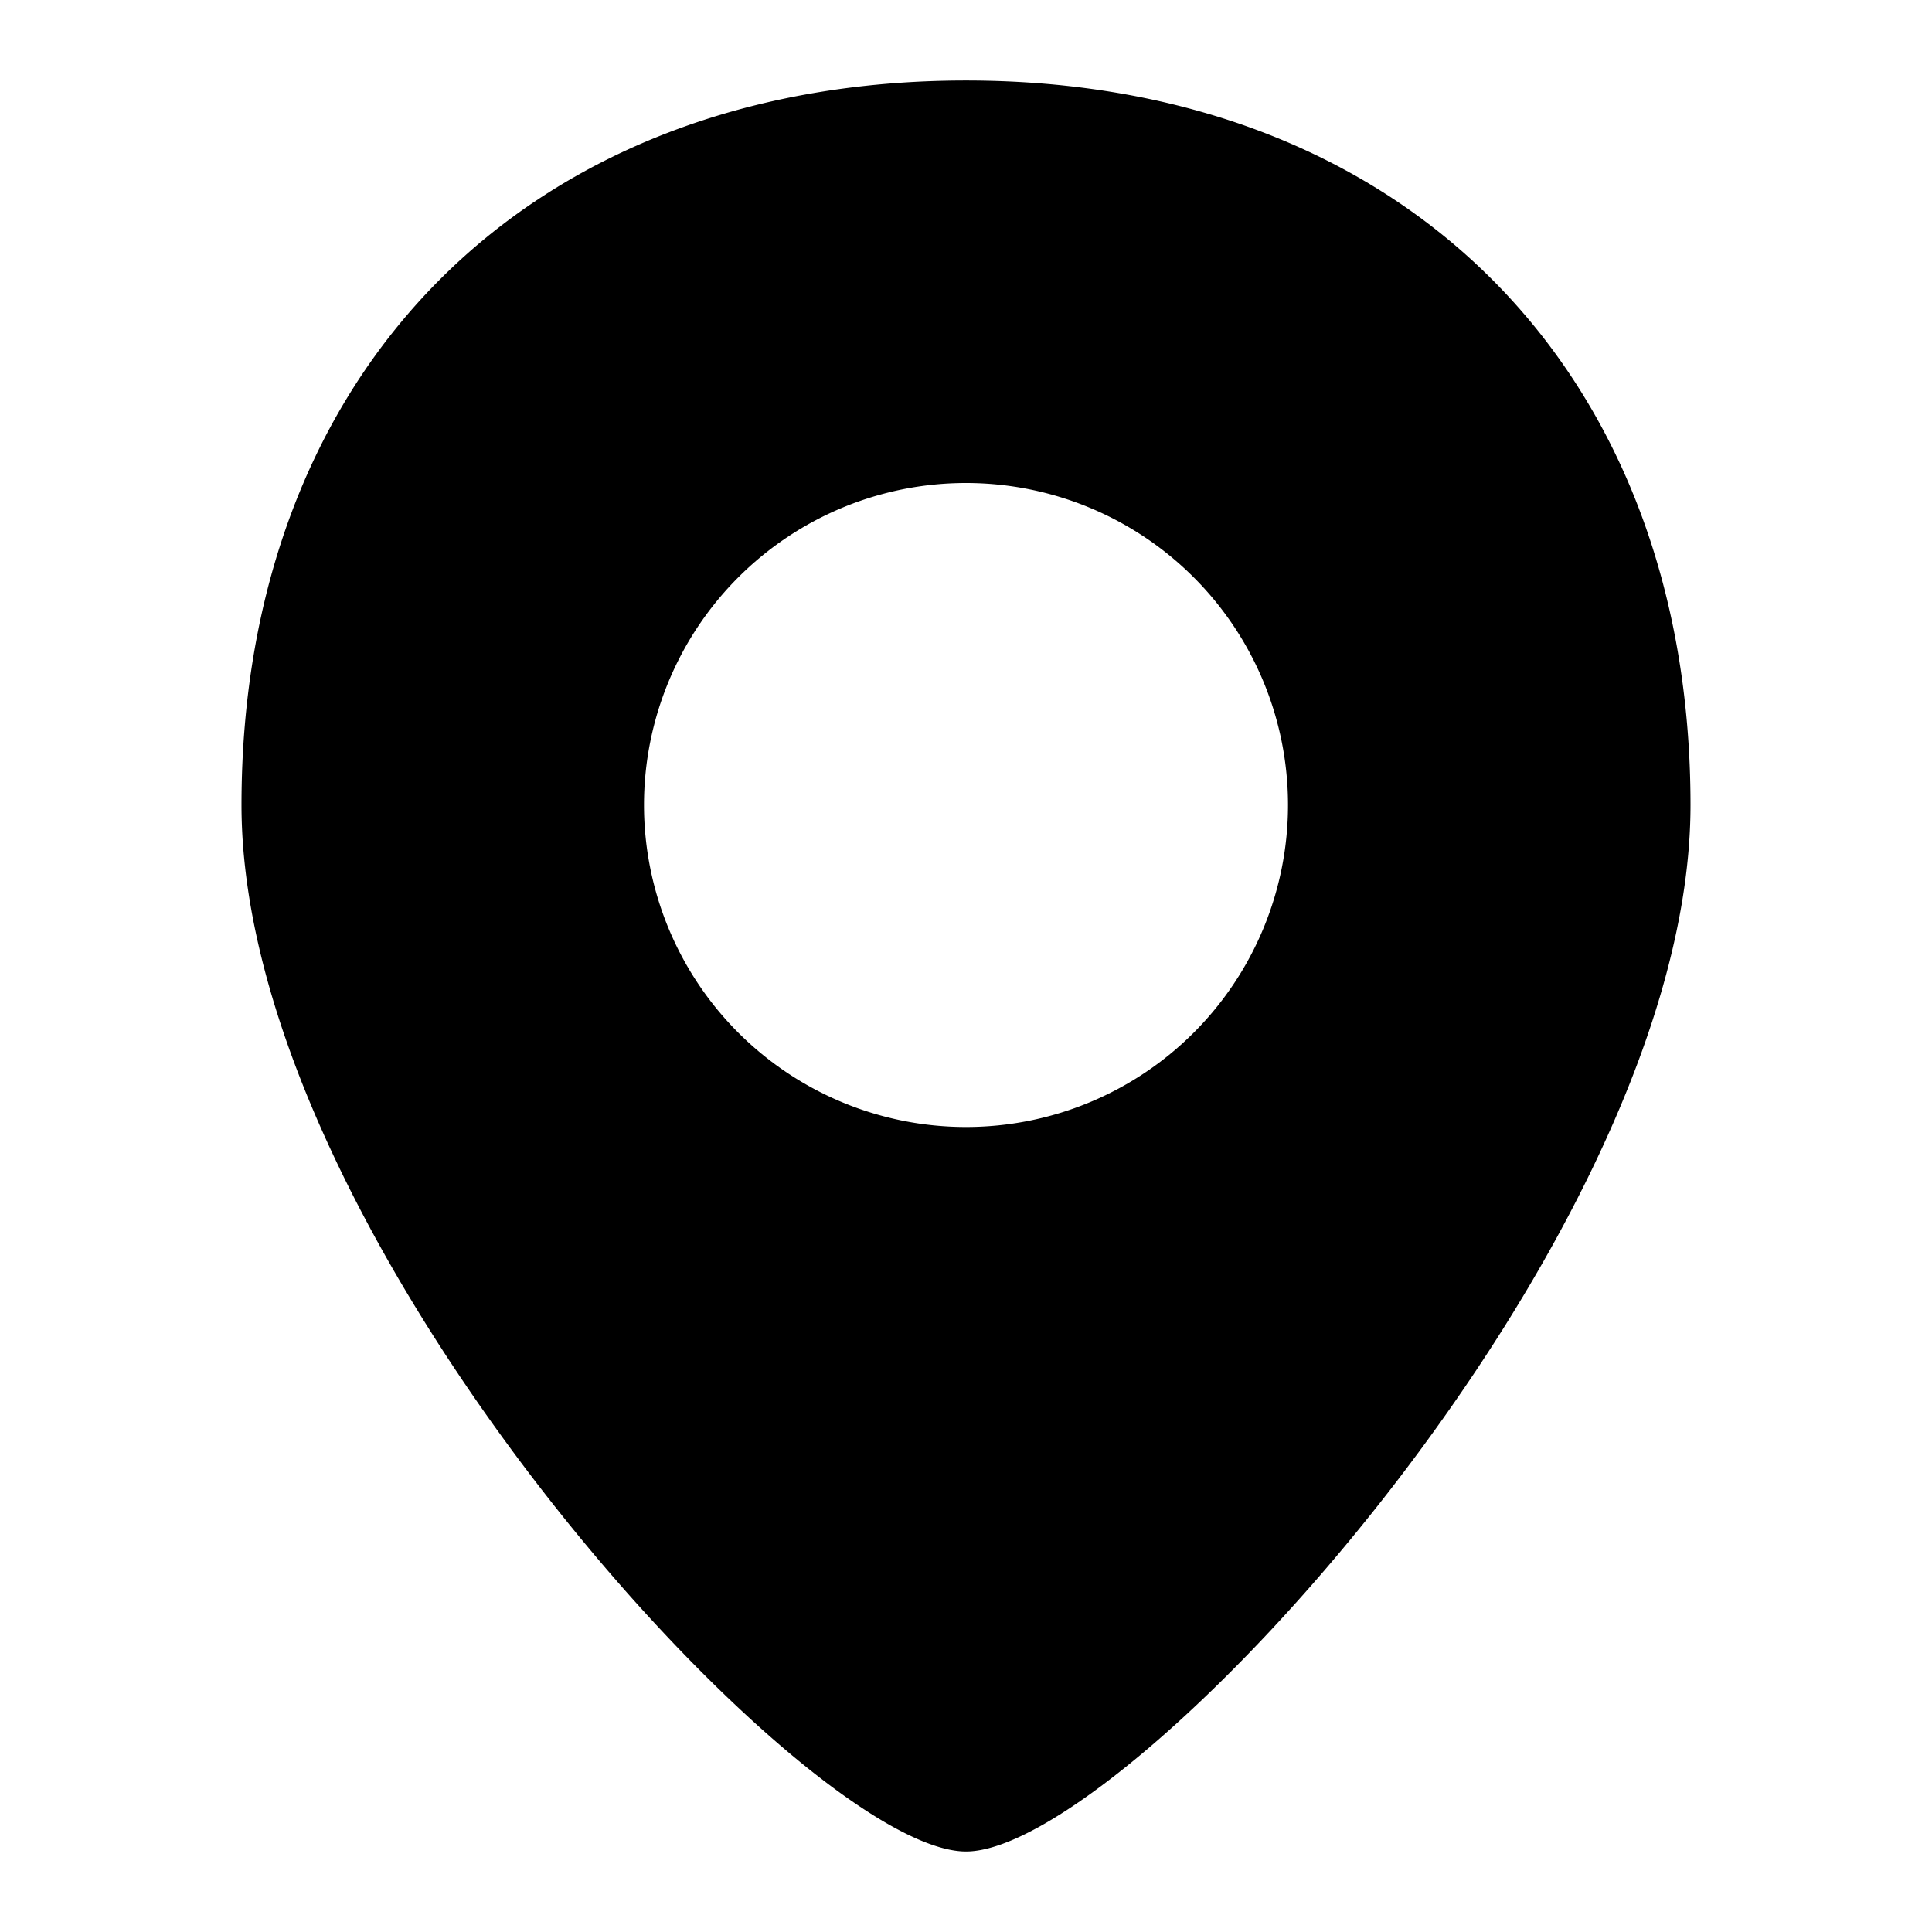 <svg xmlns='http://www.w3.org/2000/svg' xmlns:xlink='http://www.w3.org/1999/xlink' width='1em' height='1em' preserveAspectRatio='xMidYMid meet' viewBox='0 0 24 24'><path fill='currentColor' fill-rule='evenodd' d='M12 23c2 0 9-7.582 9-13s-3.582-9-9-9-9 3.582-9 9 7 13 9 13Zm0-9a4 4 0 100-8 4 4 0 000 8Z' clip-rule='evenodd'/></svg>